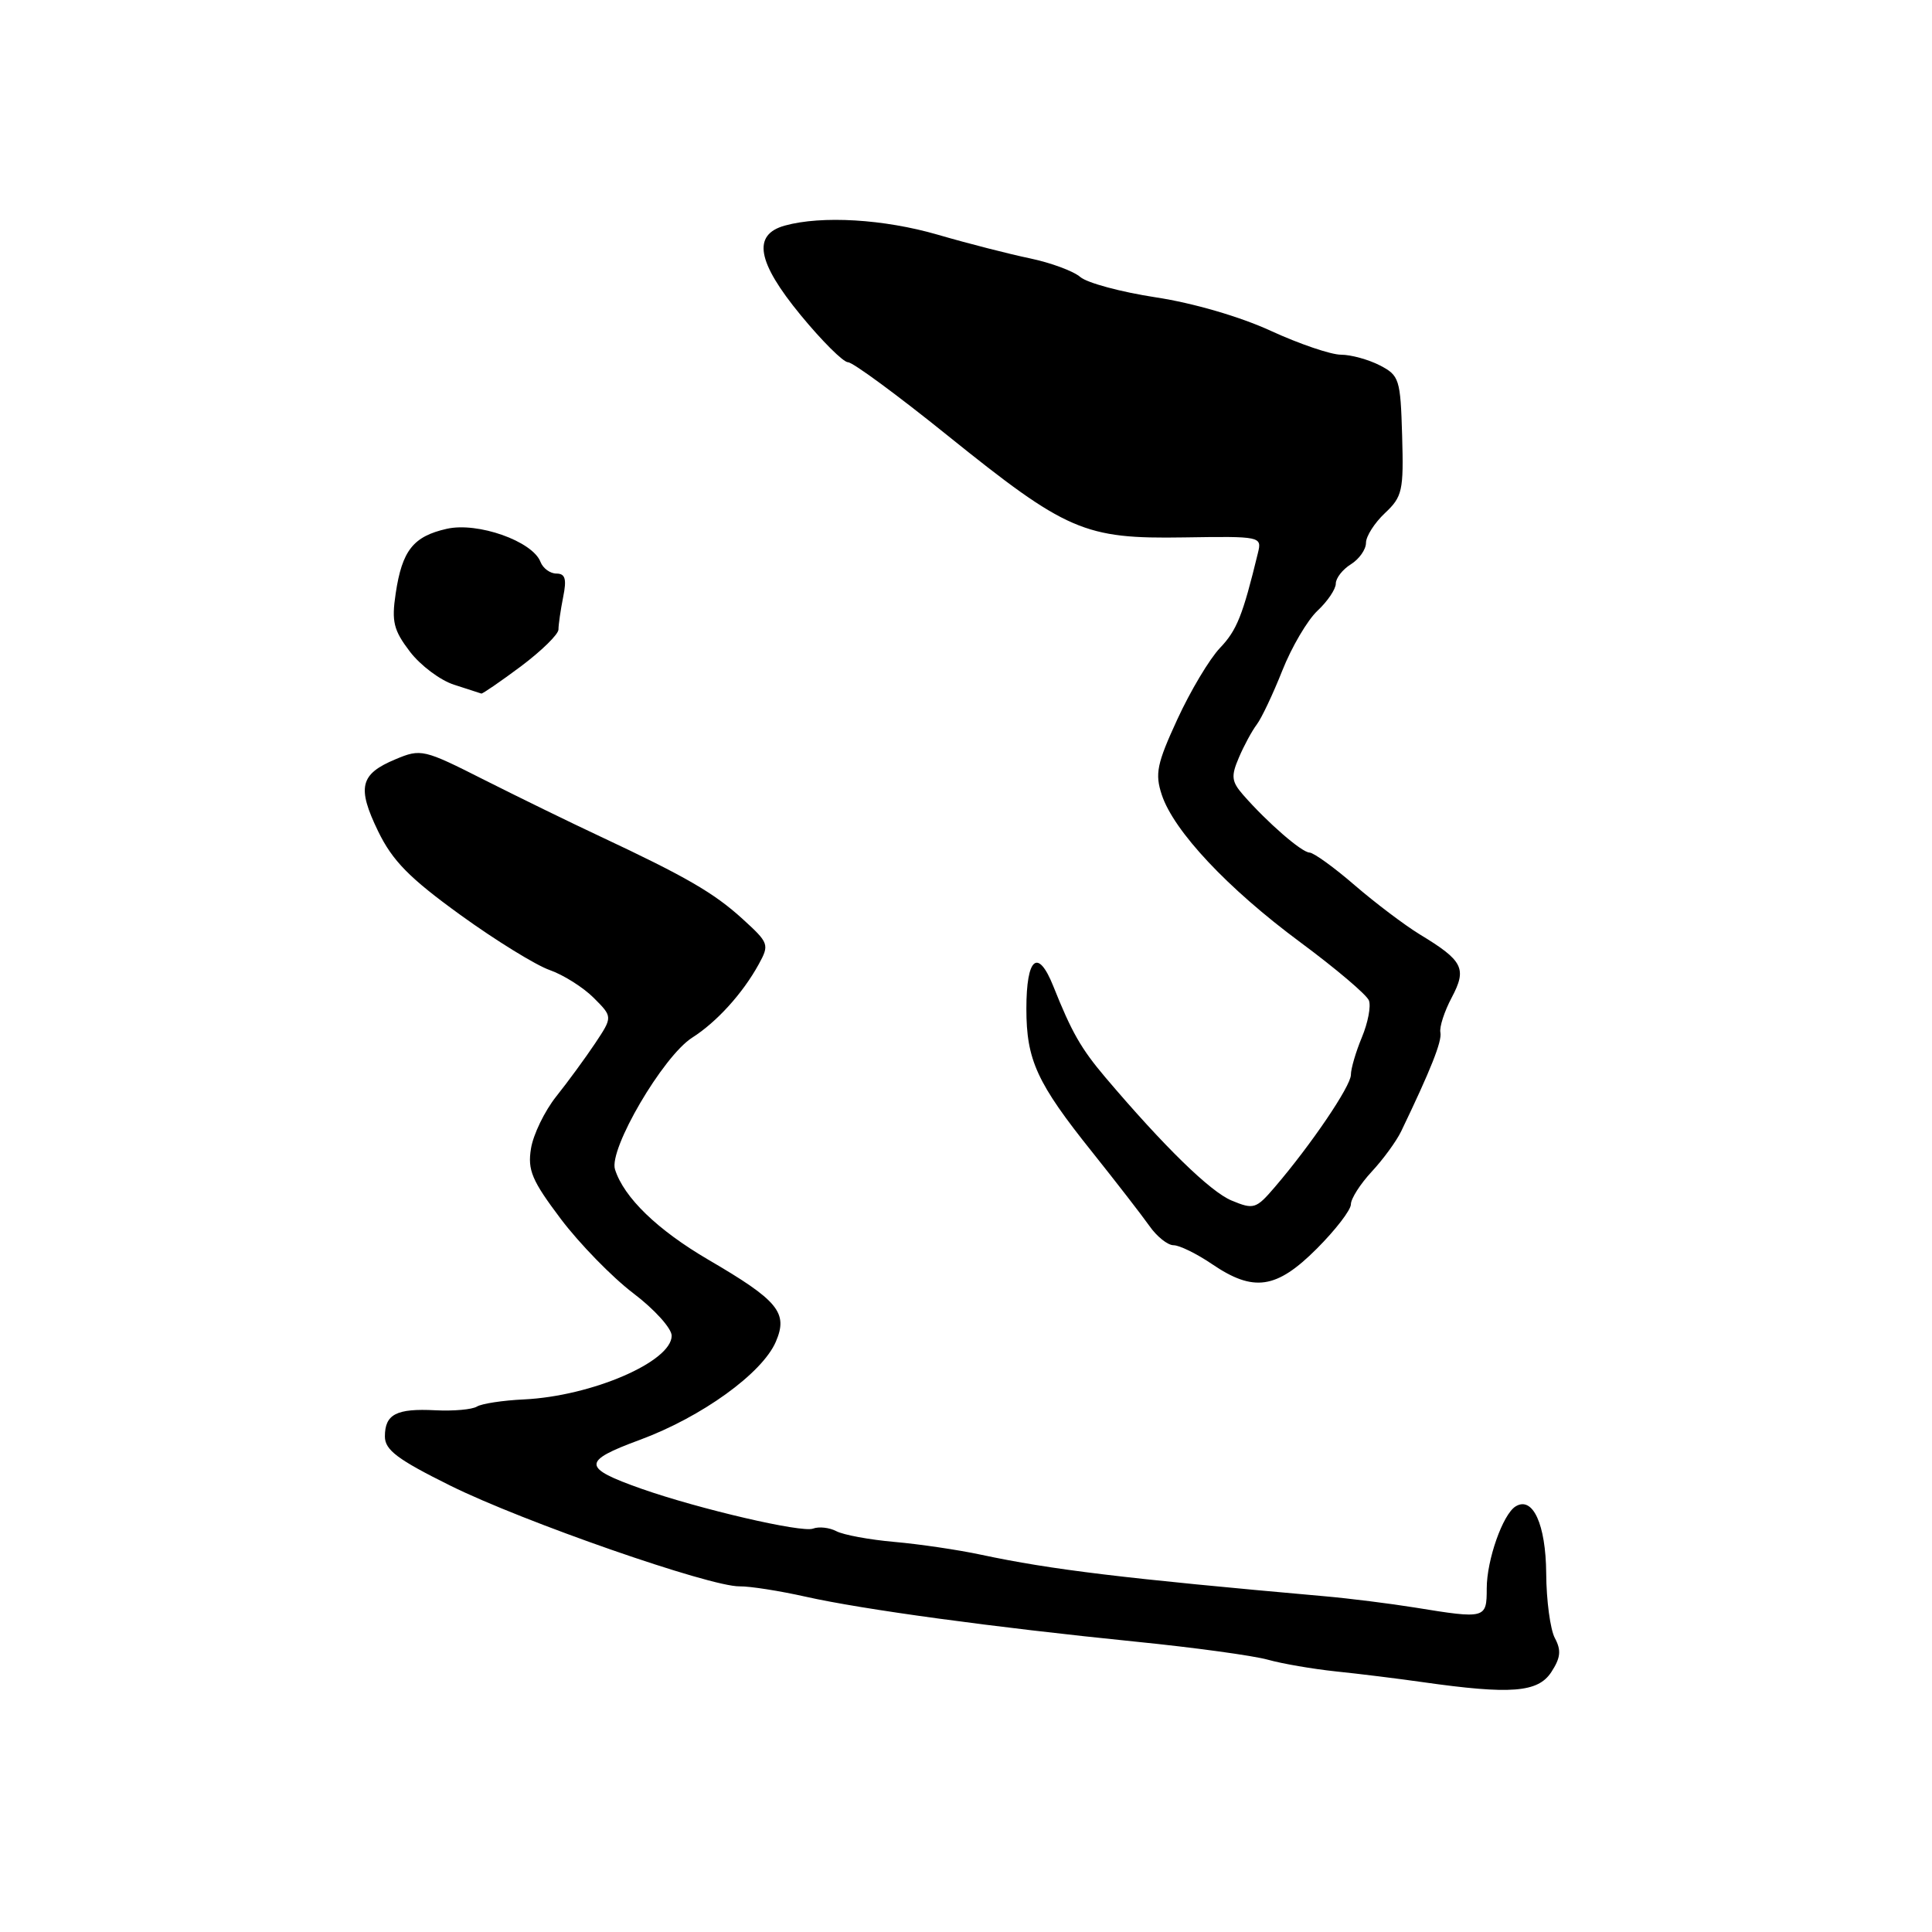 <?xml version="1.0" encoding="UTF-8" standalone="no"?>
<!DOCTYPE svg PUBLIC "-//W3C//DTD SVG 1.1//EN" "http://www.w3.org/Graphics/SVG/1.1/DTD/svg11.dtd" >
<svg xmlns="http://www.w3.org/2000/svg" xmlns:xlink="http://www.w3.org/1999/xlink" version="1.1" viewBox="0 0 256 256">
 <g >
 <path fill="currentColor"
d=" M 205.55 221.57 C 206.79 219.67 206.90 218.68 206.03 217.06 C 205.42 215.92 204.90 212.06 204.88 208.48 C 204.83 201.97 203.10 198.20 200.82 199.61 C 199.13 200.66 197.00 206.70 197.00 210.47 C 197.00 214.49 196.85 214.53 187.50 213.01 C 184.20 212.48 178.80 211.80 175.50 211.51 C 148.81 209.14 139.35 208.00 130.00 206.01 C 126.97 205.36 121.80 204.60 118.50 204.31 C 115.20 204.02 111.75 203.38 110.82 202.89 C 109.90 202.41 108.51 202.25 107.73 202.55 C 106.24 203.12 92.66 199.96 85.00 197.27 C 77.10 194.48 77.08 193.63 84.78 190.79 C 92.98 187.76 101.00 181.97 102.80 177.79 C 104.46 173.94 103.13 172.33 93.86 166.92 C 87.11 162.97 82.67 158.68 81.49 154.95 C 80.64 152.28 87.85 139.97 91.71 137.50 C 94.97 135.43 98.42 131.62 100.53 127.78 C 101.97 125.16 101.89 124.95 98.41 121.78 C 94.61 118.31 90.88 116.16 79.50 110.82 C 75.65 109.02 68.76 105.65 64.19 103.35 C 56.13 99.27 55.78 99.19 52.40 100.61 C 47.70 102.57 47.28 104.32 50.10 110.14 C 52.01 114.07 54.24 116.34 61.00 121.23 C 65.67 124.61 71.00 127.89 72.82 128.53 C 74.65 129.17 77.28 130.83 78.67 132.22 C 81.19 134.74 81.19 134.74 78.85 138.26 C 77.56 140.19 75.24 143.36 73.70 145.29 C 72.16 147.23 70.66 150.33 70.36 152.18 C 69.89 155.05 70.48 156.43 74.32 161.53 C 76.80 164.81 81.12 169.24 83.91 171.36 C 86.71 173.48 89.00 176.01 89.00 176.99 C 89.00 180.43 78.40 185.00 69.42 185.43 C 66.62 185.56 63.82 185.99 63.19 186.38 C 62.56 186.77 60.09 186.99 57.71 186.87 C 52.52 186.60 51.00 187.39 51.00 190.34 C 51.00 192.13 52.68 193.39 59.68 196.86 C 69.30 201.63 94.09 210.26 98.00 210.20 C 99.38 210.18 103.31 210.80 106.75 211.57 C 114.32 213.27 131.61 215.62 150.50 217.53 C 158.20 218.30 166.07 219.38 168.00 219.92 C 169.93 220.46 173.97 221.15 177.00 221.47 C 180.03 221.78 185.20 222.42 188.50 222.89 C 200.19 224.55 203.78 224.27 205.55 221.57 Z  M 174.47 165.47 C 176.96 162.98 179.00 160.33 179.00 159.58 C 179.00 158.83 180.24 156.89 181.75 155.26 C 183.26 153.64 185.02 151.23 185.66 149.91 C 189.57 141.78 191.09 137.97 190.86 136.81 C 190.71 136.09 191.39 134.01 192.36 132.18 C 194.40 128.33 193.88 127.30 188.14 123.82 C 186.14 122.60 182.26 119.67 179.52 117.31 C 176.78 114.94 174.08 112.99 173.52 112.97 C 172.47 112.94 167.90 108.96 164.71 105.31 C 163.18 103.55 163.10 102.85 164.16 100.38 C 164.83 98.80 165.90 96.83 166.53 96.00 C 167.16 95.17 168.68 91.96 169.91 88.86 C 171.14 85.75 173.24 82.18 174.57 80.93 C 175.91 79.68 177.00 78.06 177.00 77.33 C 177.00 76.61 177.90 75.45 179.00 74.77 C 180.10 74.08 181.00 72.81 181.00 71.93 C 181.00 71.06 182.13 69.29 183.51 67.99 C 185.83 65.81 186.00 65.02 185.79 57.73 C 185.57 50.23 185.42 49.75 182.83 48.41 C 181.33 47.64 179.01 47.00 177.69 47.00 C 176.36 47.00 172.18 45.58 168.39 43.84 C 164.31 41.96 158.09 40.15 153.15 39.40 C 148.56 38.70 144.06 37.49 143.15 36.71 C 142.24 35.92 139.25 34.82 136.50 34.24 C 133.75 33.67 128.24 32.26 124.26 31.10 C 117.13 29.03 108.90 28.54 104.00 29.89 C 99.66 31.09 100.30 34.71 106.09 41.75 C 108.92 45.19 111.74 48.00 112.37 48.00 C 113.00 48.00 118.91 52.35 125.50 57.66 C 141.34 70.41 143.67 71.42 156.86 71.21 C 167.10 71.05 167.22 71.08 166.68 73.28 C 164.66 81.59 163.89 83.51 161.65 85.86 C 160.27 87.31 157.73 91.56 156.01 95.30 C 153.29 101.20 153.02 102.52 153.94 105.31 C 155.53 110.12 162.66 117.72 172.29 124.85 C 177.00 128.34 181.10 131.81 181.39 132.57 C 181.68 133.33 181.26 135.52 180.46 137.44 C 179.66 139.36 179.00 141.60 179.00 142.42 C 179.00 143.91 173.71 151.71 168.89 157.33 C 166.44 160.19 166.11 160.29 163.20 159.08 C 160.38 157.92 154.23 151.91 146.46 142.75 C 143.23 138.93 142.00 136.77 139.57 130.68 C 137.53 125.58 136.00 126.86 136.00 133.66 C 136.00 140.46 137.39 143.50 144.75 152.69 C 147.91 156.65 151.31 161.04 152.30 162.44 C 153.28 163.85 154.73 165.00 155.50 165.00 C 156.28 165.00 158.57 166.12 160.60 167.50 C 166.11 171.25 169.14 170.80 174.47 165.47 Z  M 69.03 88.29 C 71.76 86.24 74.00 84.05 74.00 83.41 C 74.00 82.77 74.28 80.84 74.62 79.12 C 75.11 76.72 74.90 76.00 73.73 76.00 C 72.90 76.00 71.95 75.31 71.62 74.46 C 70.57 71.71 63.30 69.14 59.20 70.07 C 54.76 71.07 53.28 72.94 52.43 78.64 C 51.87 82.37 52.15 83.50 54.31 86.34 C 55.71 88.17 58.34 90.15 60.17 90.73 C 62.00 91.32 63.62 91.84 63.78 91.90 C 63.93 91.95 66.29 90.33 69.03 88.29 Z "/>
</g>
</svg>